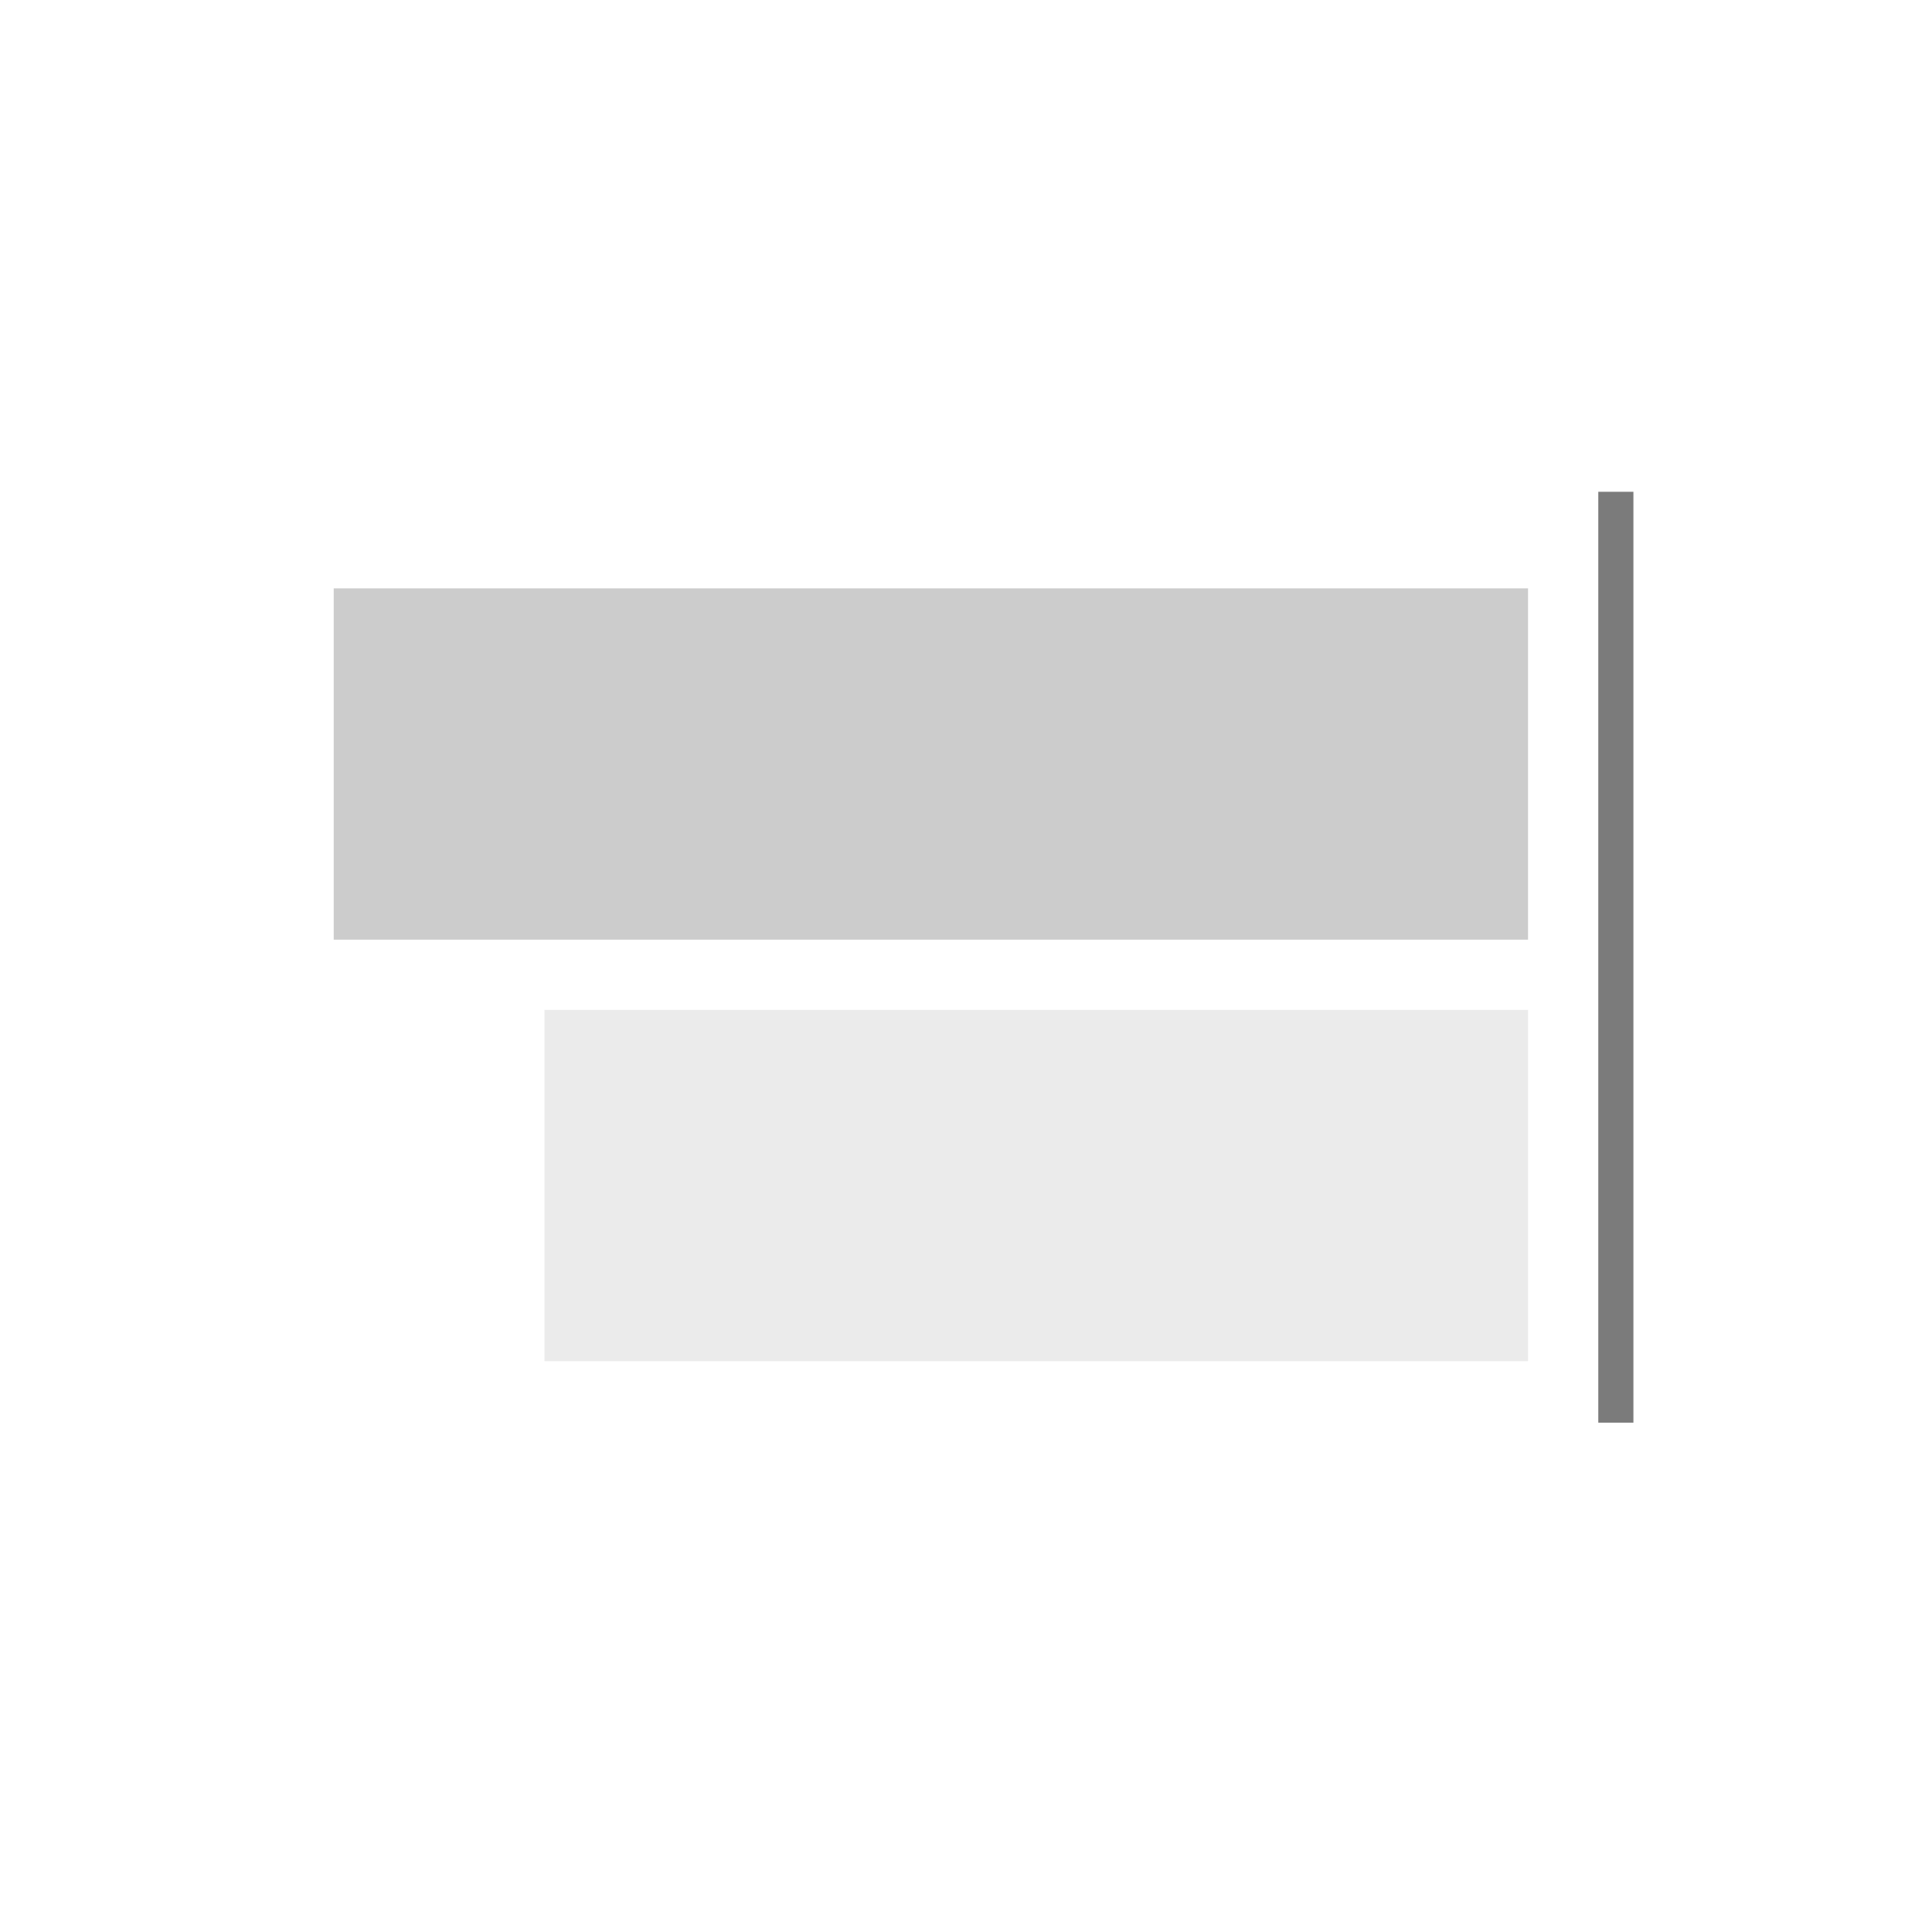 <svg width="110" height="110" viewBox="0 0 110 110" fill="none" xmlns="http://www.w3.org/2000/svg">
<rect width="110" height="110" fill="white"/>
<rect x="31" y="77.5" width="20" height="56" transform="rotate(-90 31 77.5)" fill="#EBEBEB"/>
<rect x="19" y="53.5" width="20" height="68" transform="rotate(-90 19 53.5)" fill="#CCCCCC"/>
<rect x="91" y="81" width="53" height="2" transform="rotate(-90 91 81)" fill="#7B7B7B"/>
</svg>

